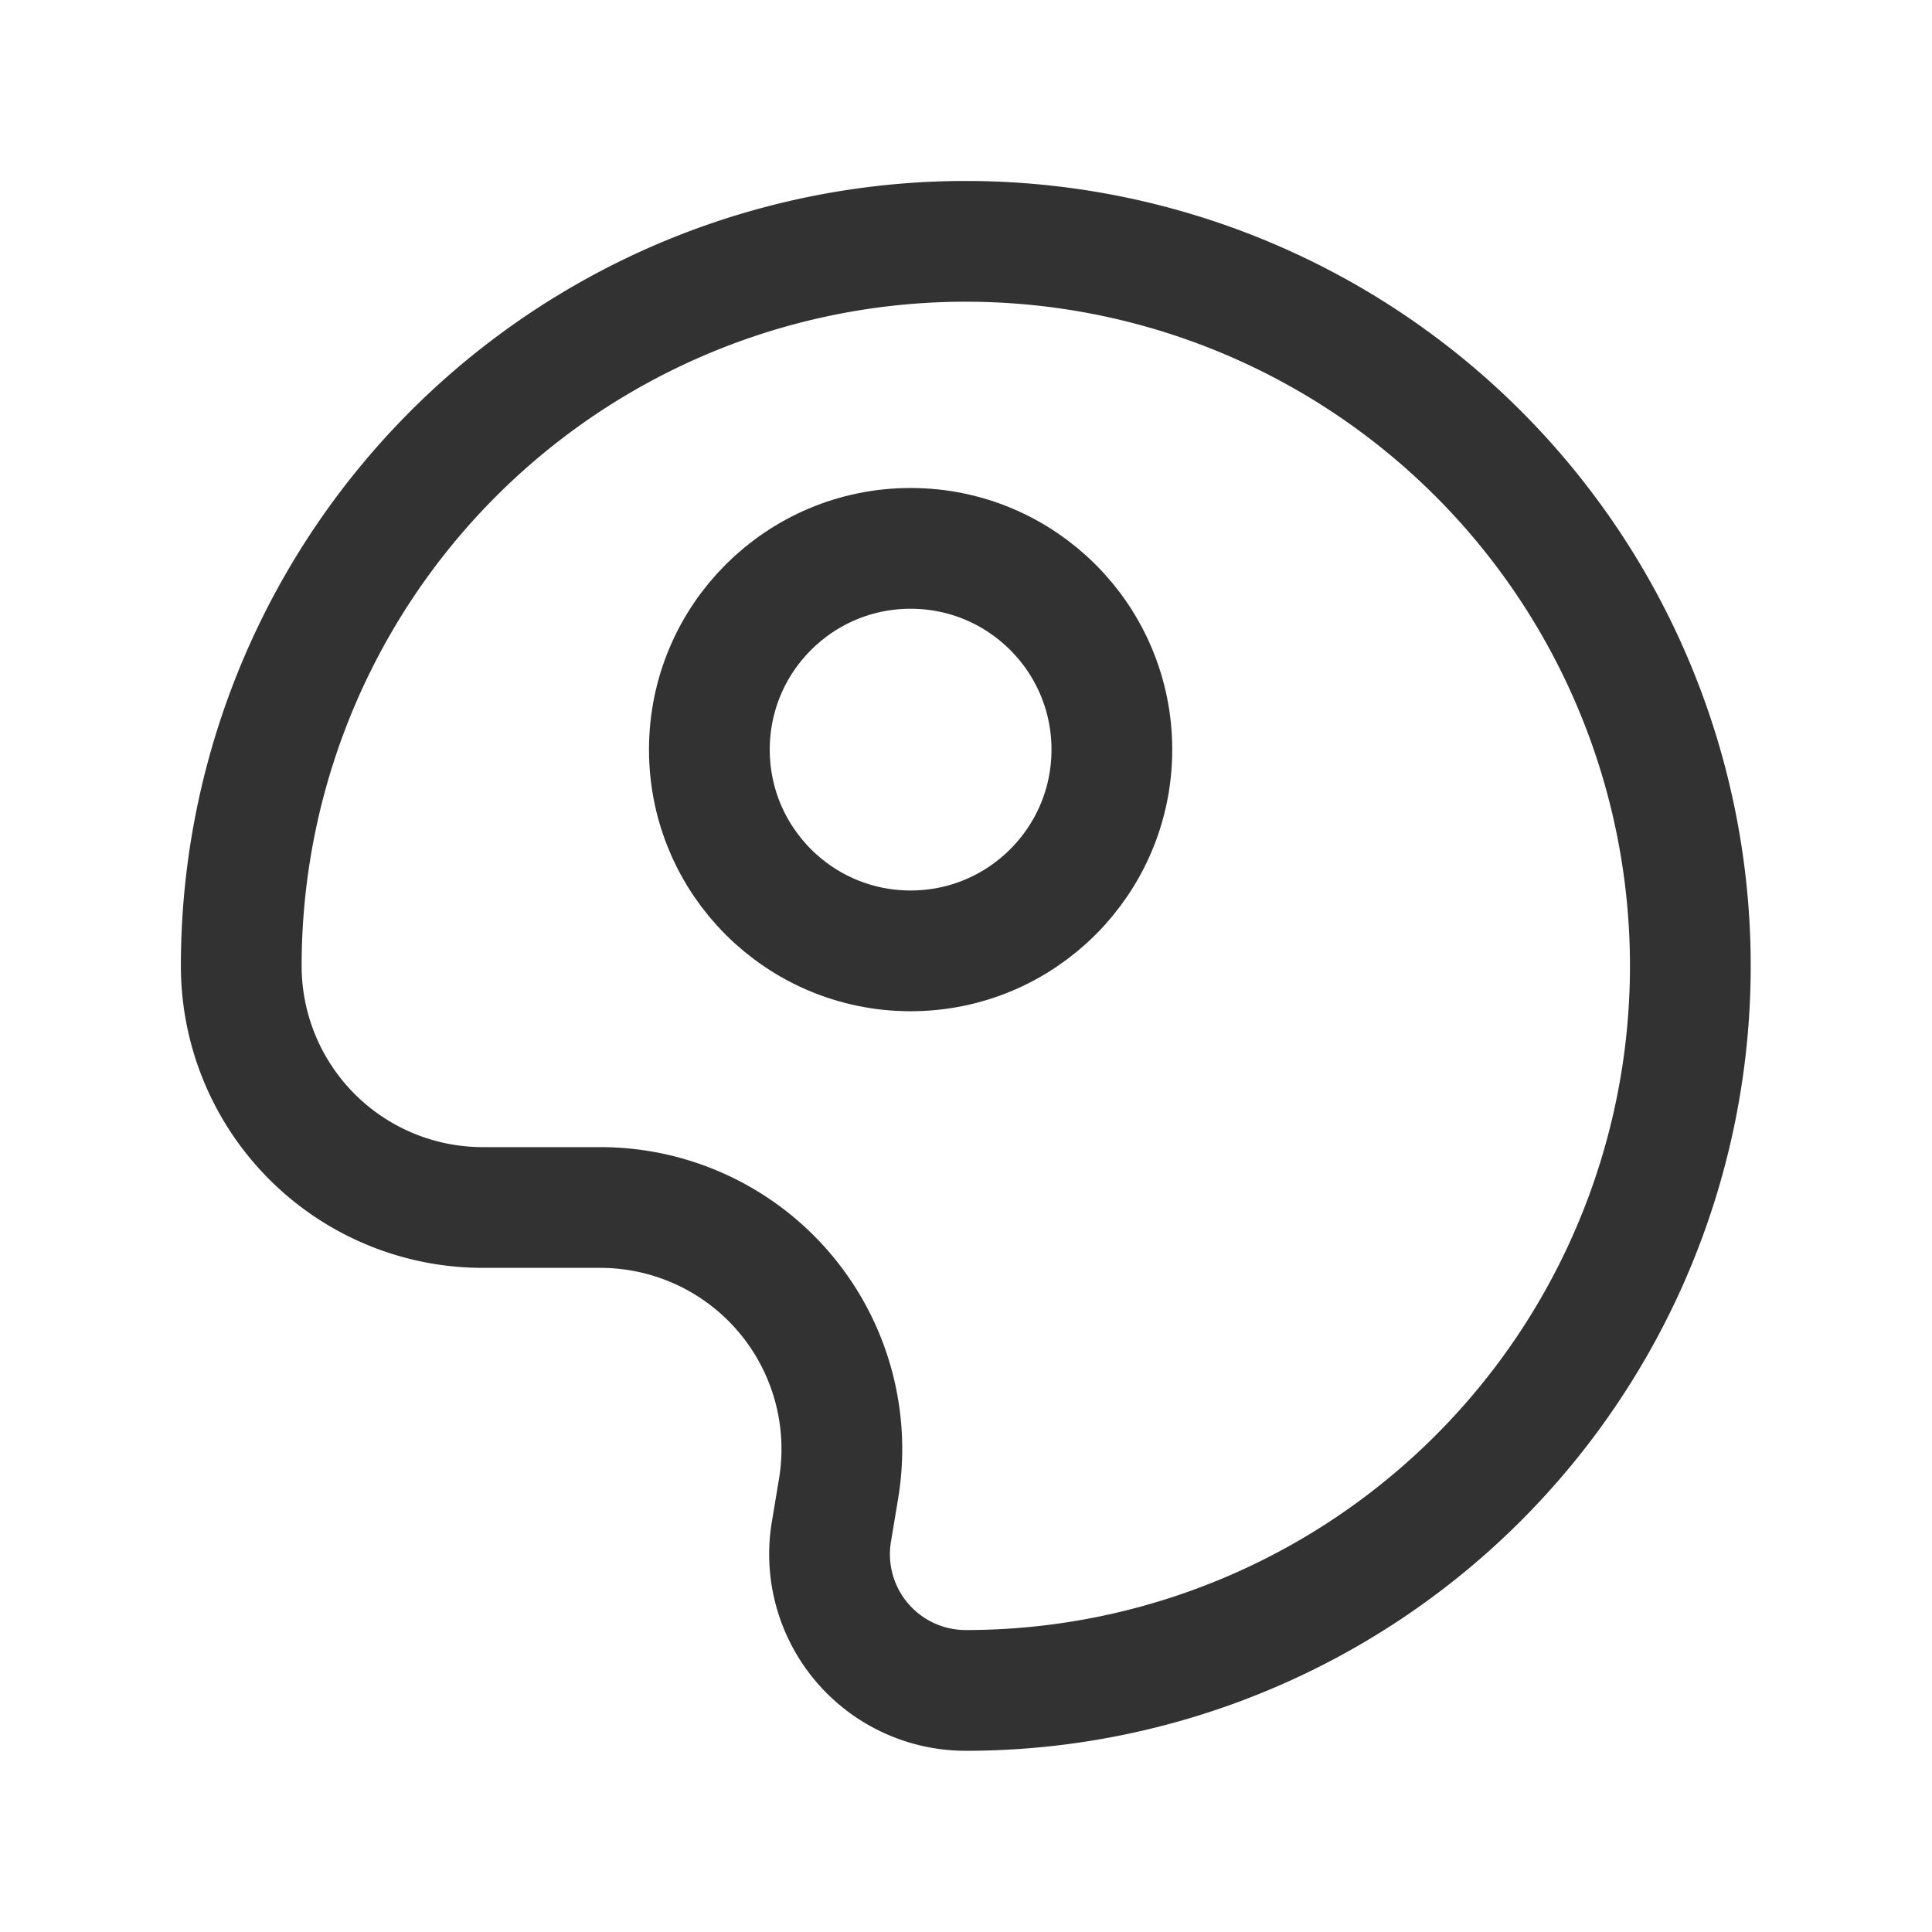 <svg id="Layer_3" data-name="Layer 3" xmlns="http://www.w3.org/2000/svg" viewBox="0 0 24 24"><title>fried-egg</title><path d="M20.998,11.999v0a9,9,0,0,1-9.001,9h0a1.692,1.692,0,0,1-1.669-1.97l.089-.536a3,3,0,0,0-2.959-3.493l-1.459 0a3.001,3.001,0,0,1-3.002-3.002h0a9,9,0,0,1,8.999-9h.002A9,9,0,0,1,20.998,11.999Z" fill="none" stroke="#323232" stroke-linecap="round" stroke-linejoin="round" stroke-width="1.5"/><circle cx="11.312" cy="9.312" r="2.5" fill="none" stroke="#323232" stroke-linecap="round" stroke-linejoin="round" stroke-width="1.5"/><rect width="24" height="24" fill="none"/></svg>
